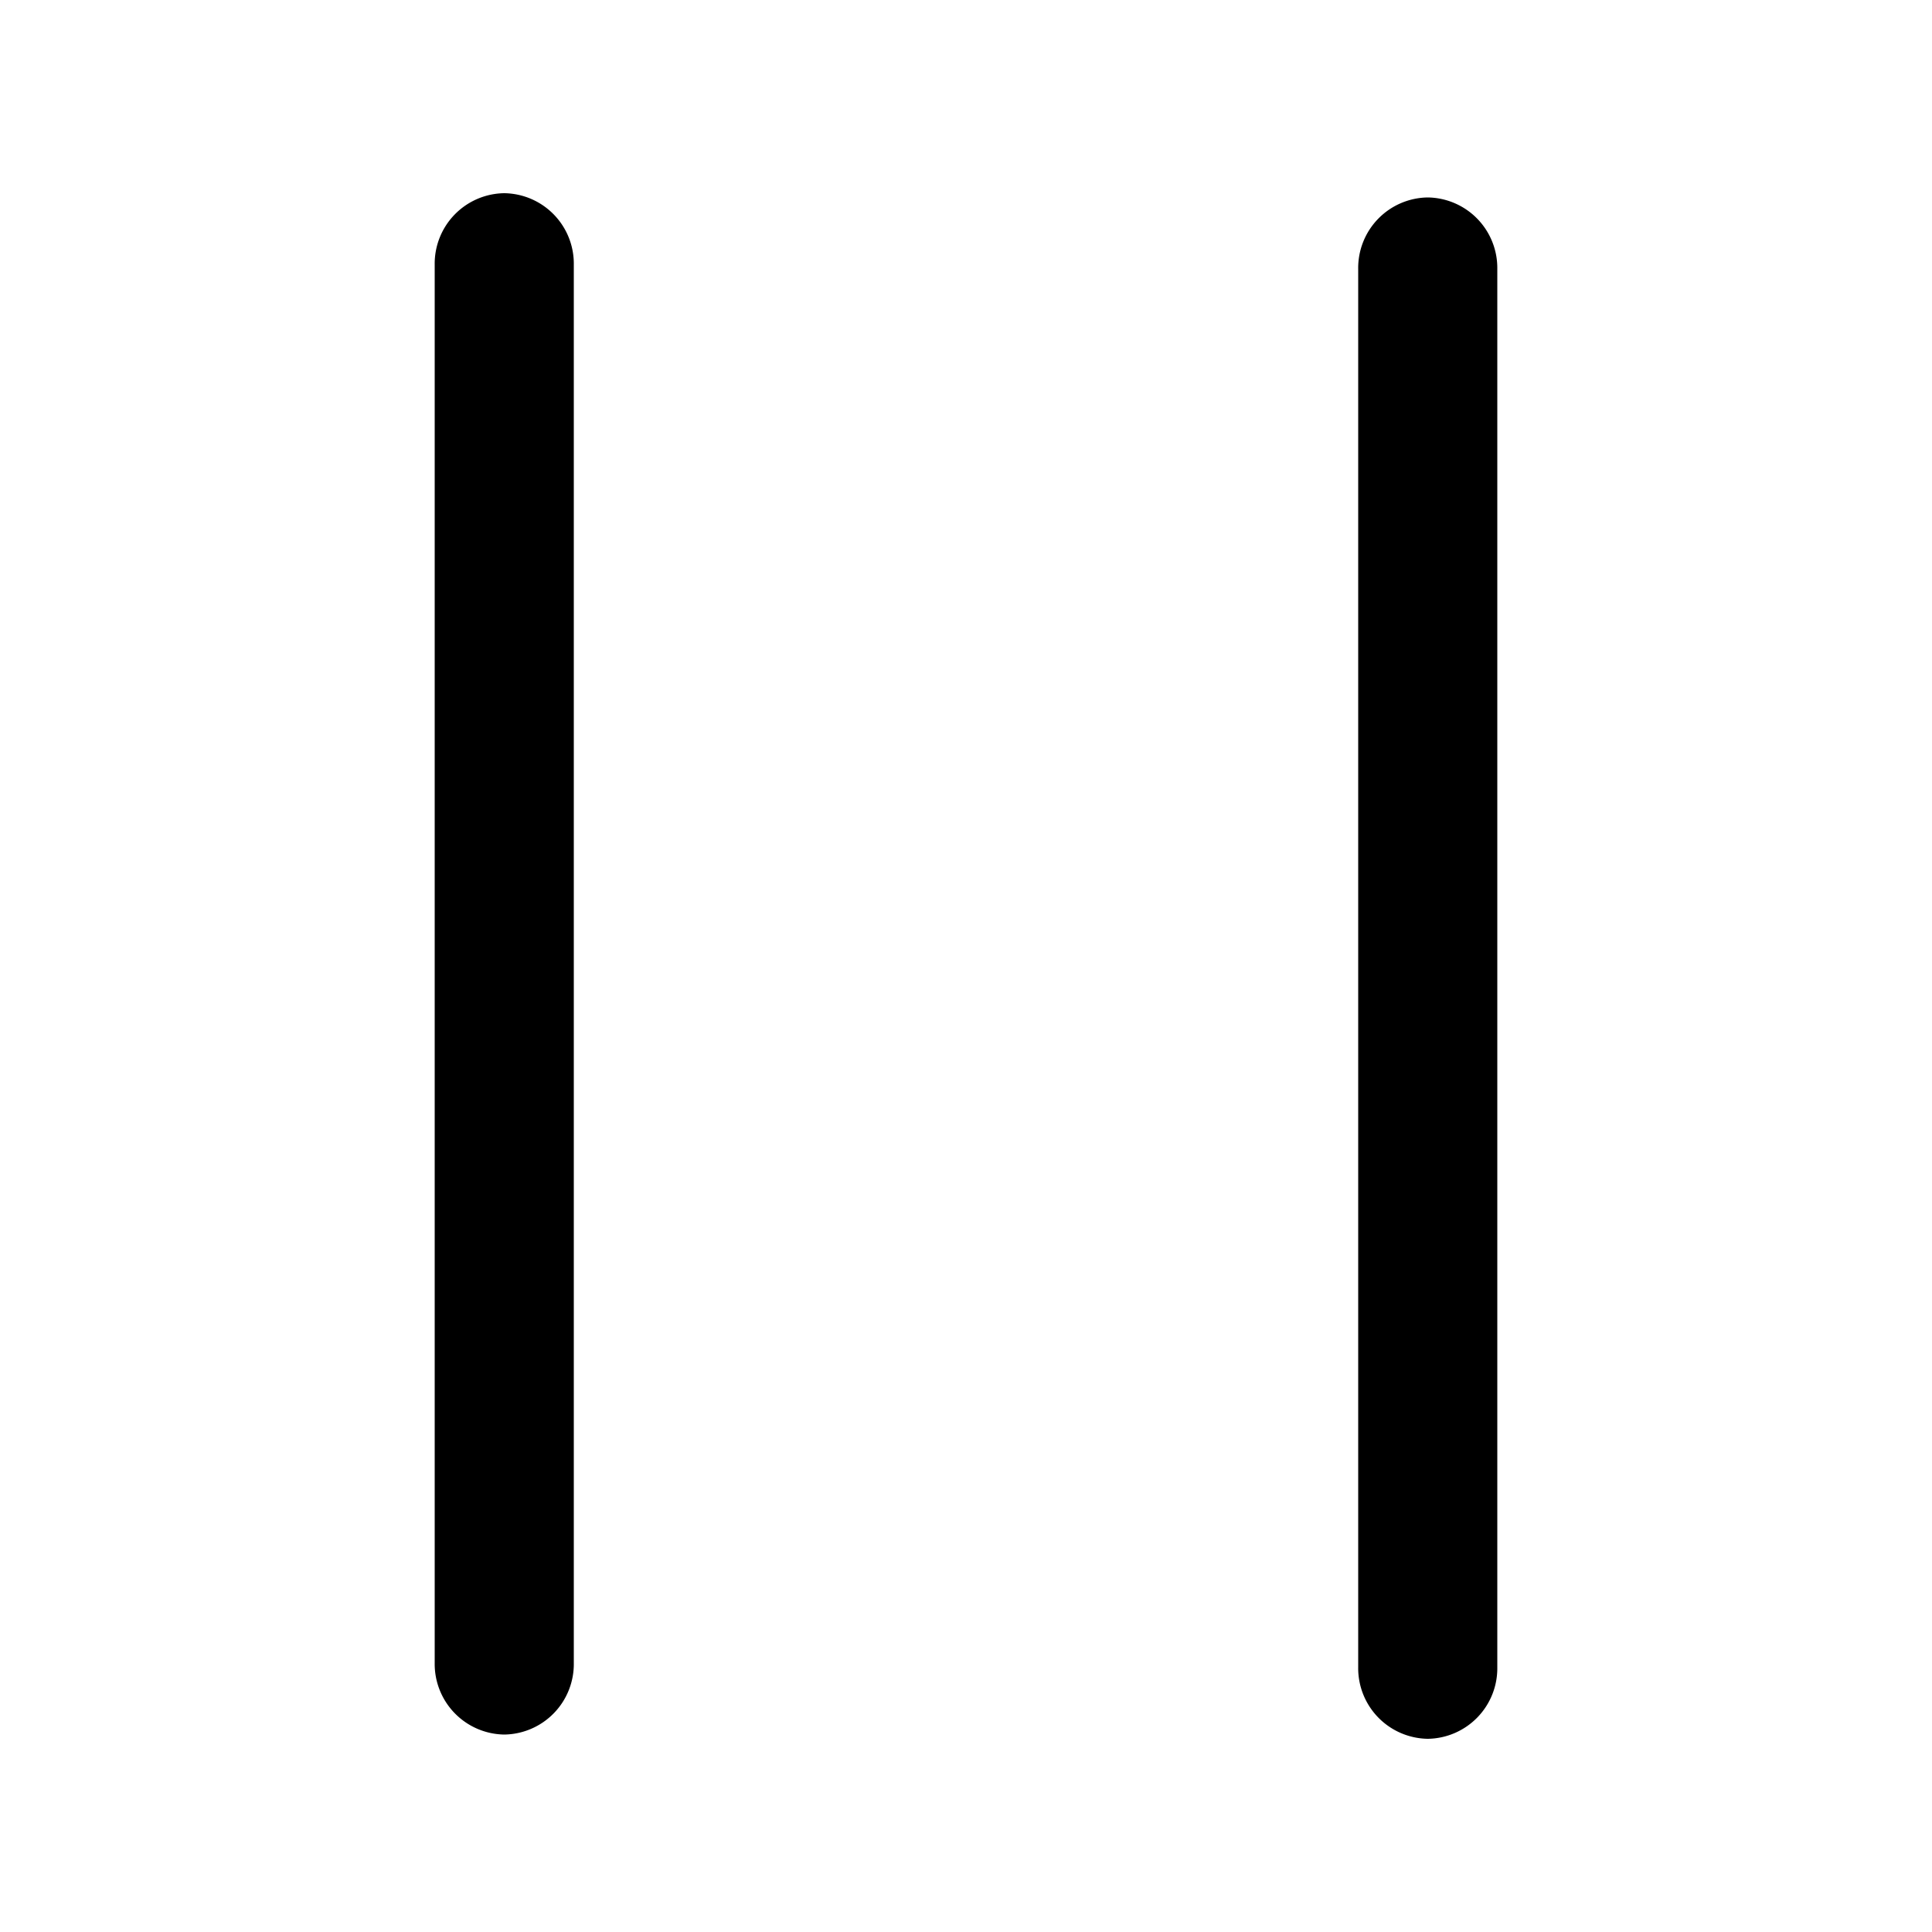 <svg xmlns="http://www.w3.org/2000/svg" width="1em" height="1em" viewBox="0 0 20 20"><path fill="currentColor" d="M14.78 2.044a.73.73 0 0 1 .72.741v14.473a.73.73 0 0 1-.72.742a.731.731 0 0 1-.72-.742V2.785a.73.73 0 0 1 .72-.741M5.22 2a.73.73 0 0 1 .72.742v14.473a.73.73 0 0 1-.72.741a.731.731 0 0 1-.72-.741V2.742A.73.73 0 0 1 5.22 2"/></svg>
